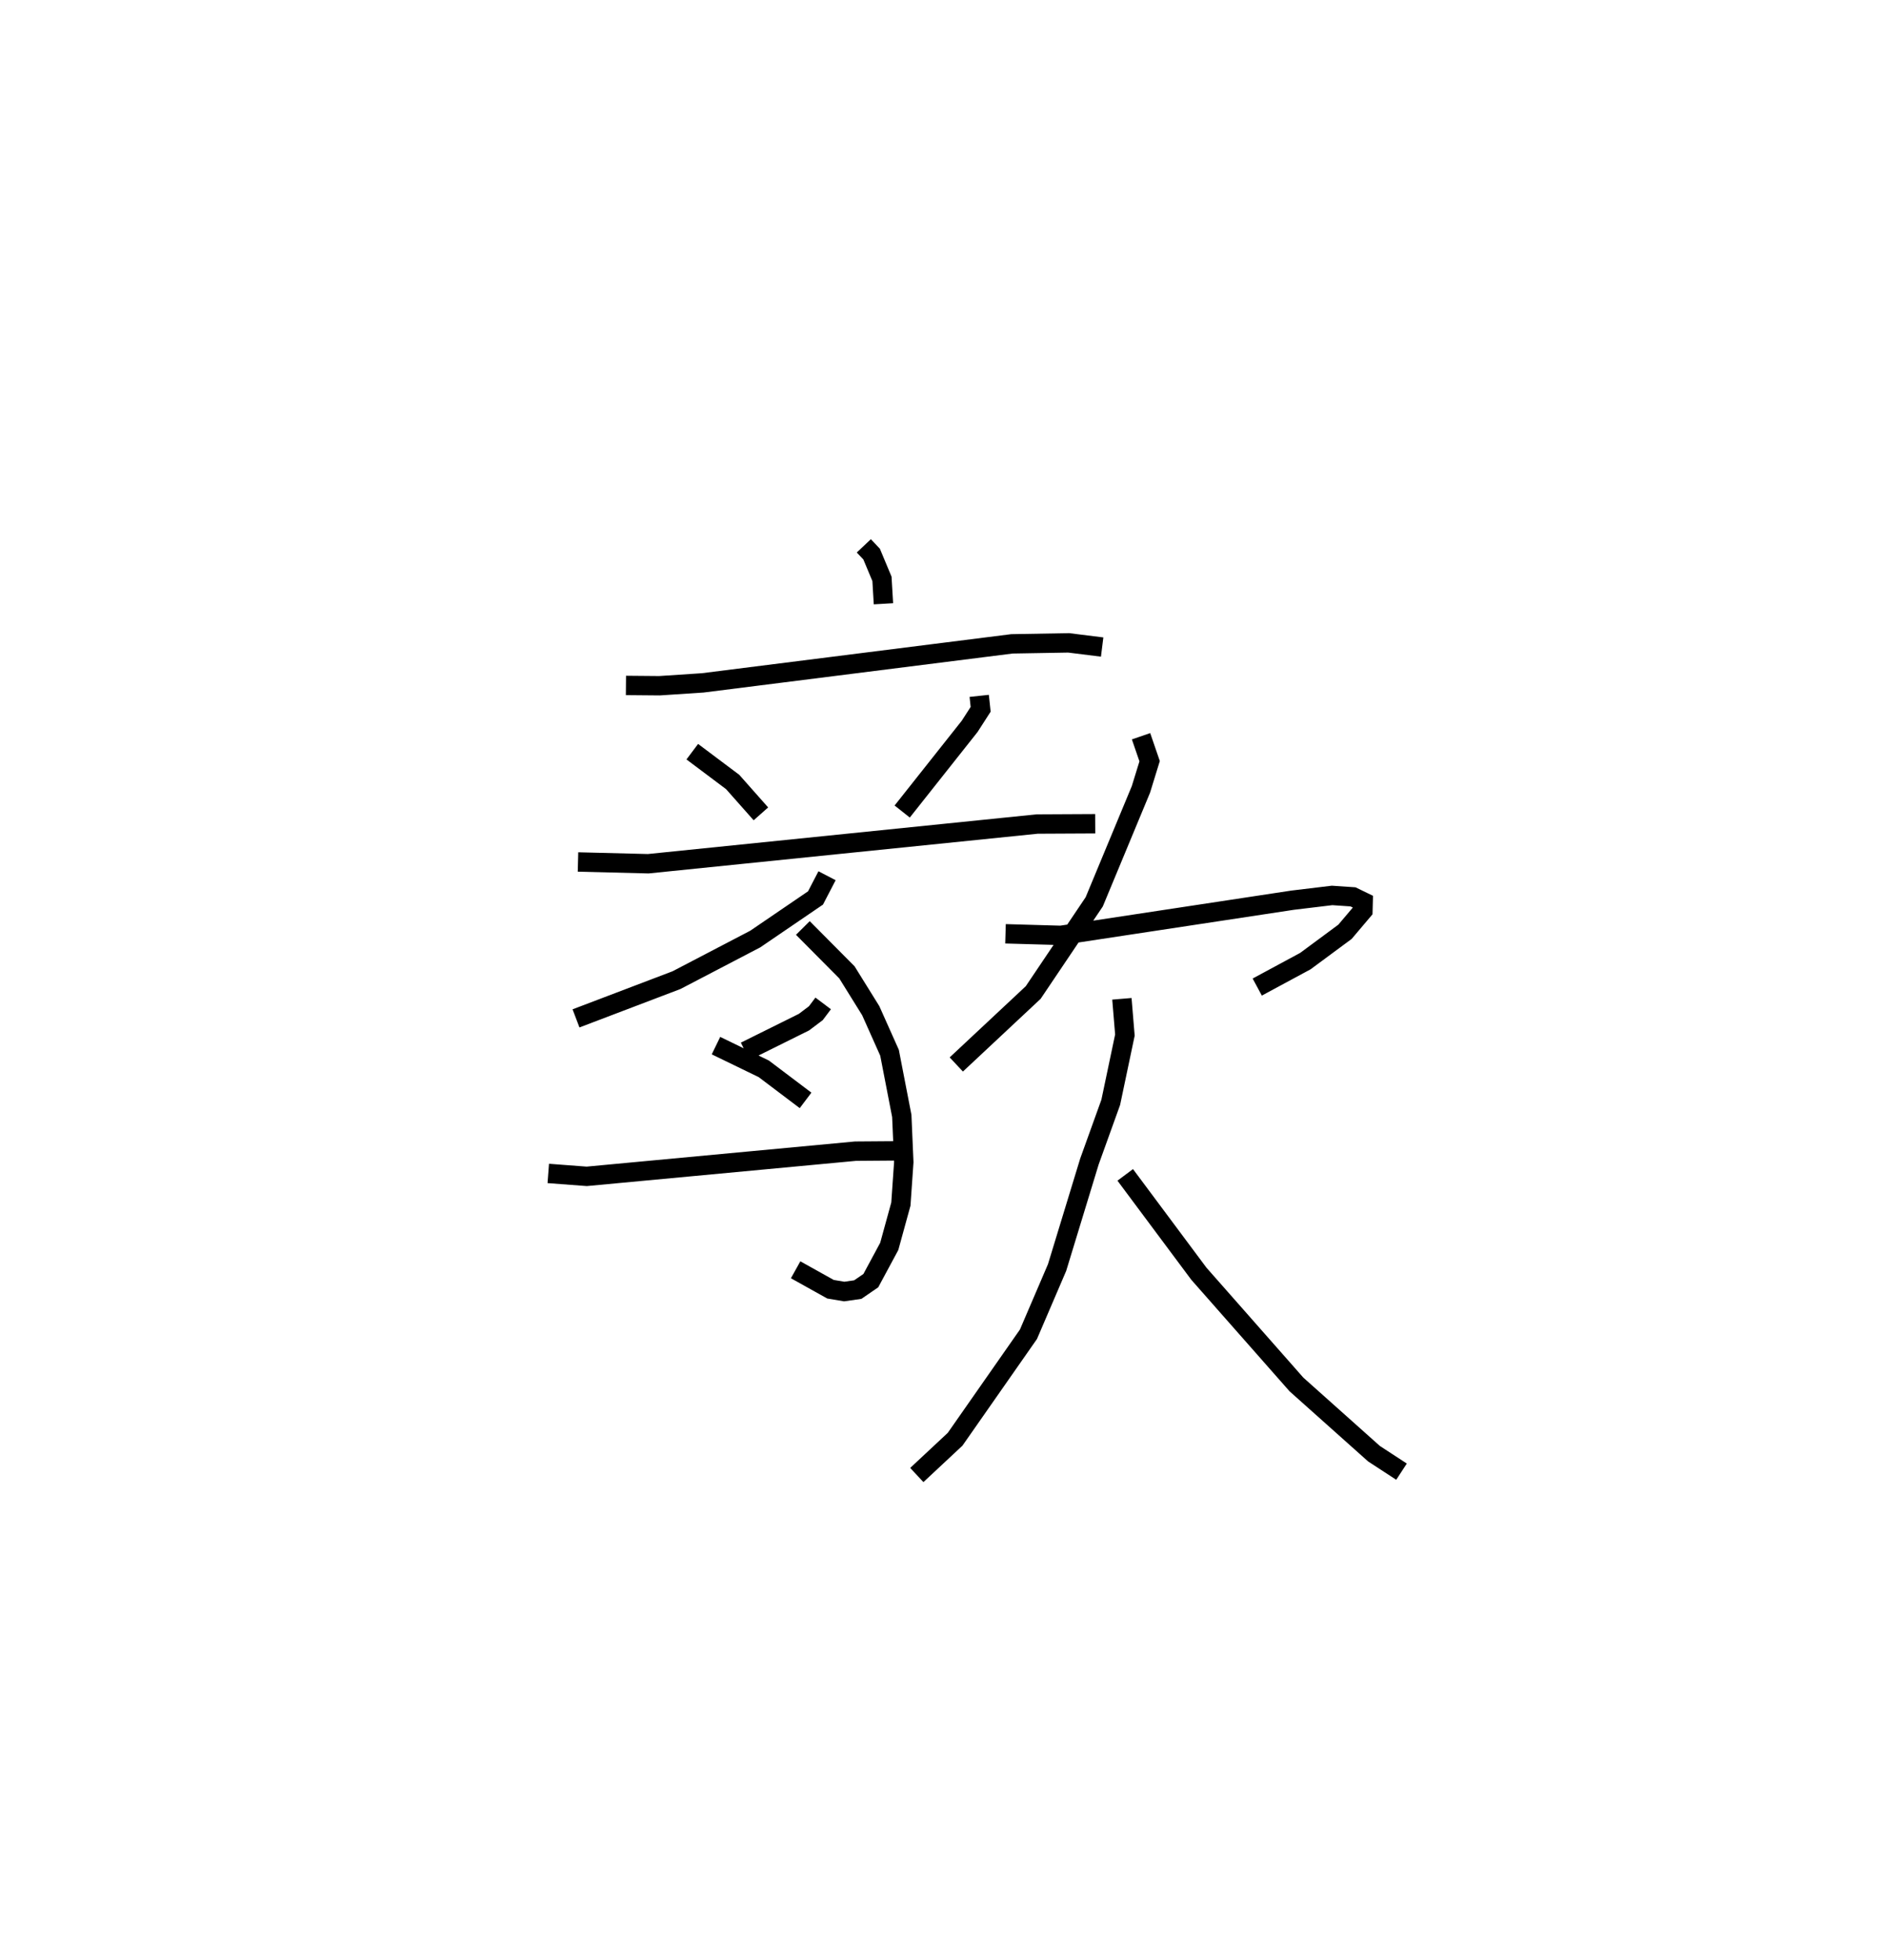 <?xml version="1.0" encoding="utf-8" ?>
<svg baseProfile="full" height="101.085" version="1.1" width="97.321" xmlns="http://www.w3.org/2000/svg" xmlns:ev="http://www.w3.org/2001/xml-events" xmlns:xlink="http://www.w3.org/1999/xlink"><defs /><rect fill="white" height="101.085" width="97.321" x="0" y="0" /><path d="M25,25 m0.0,0.0 m19.575,3.155 l0.402,0.426 0.534,1.277 l0.076,1.285 m-13.287,4.212 l1.731,0.015 2.229,-0.147 l15.958,-2.013 2.928,-0.051 l1.727,0.216 m-21.15,5.397 l2.084,1.563 1.457,1.644 m11.265,-6.086 l0.074,0.693 -0.567,0.88 l-3.481,4.393 m-16.729,2.602 l3.625,0.091 20.068,-2.048 l2.996,-0.015 m-13.838,2.682 l-0.595,1.146 -3.109,2.119 l-4.063,2.12 -5.187,1.973 m11.706,-4.663 l2.274,2.289 1.229,1.977 l0.97,2.171 0.632,3.258 l0.103,2.383 -0.15,2.164 l-0.6,2.182 -0.951,1.766 l-0.673,0.462 -0.701,0.1 l-0.707,-0.119 -1.799,-1.003 m1.422,-13.739 l-0.379,0.504 -0.613,0.462 l-3.034,1.505 m-1.506,-0.294 l2.467,1.197 2.156,1.628 m-13.277,3.768 l1.985,0.15 13.865,-1.299 l2.781,-0.021 m11.957,-21.381 l0.443,1.287 -0.449,1.455 l-2.41,5.8 -3.149,4.677 l-3.968,3.711 m2.539,-6.74 l2.855,0.081 11.962,-1.815 l2.035,-0.245 1.078,0.073 l0.525,0.255 -0.012,0.456 l-0.924,1.091 -2.045,1.512 l-2.484,1.339 m-6.984,0.606 l0.155,1.871 -0.73,3.468 l-1.1,3.053 -1.67,5.471 l-1.476,3.439 -3.785,5.416 l-1.977,1.845 m10.755,-15.481 l3.8,5.098 5.036,5.713 l4,3.57 1.421,0.927 " fill="none" stroke="black" stroke-width="1" /></svg>